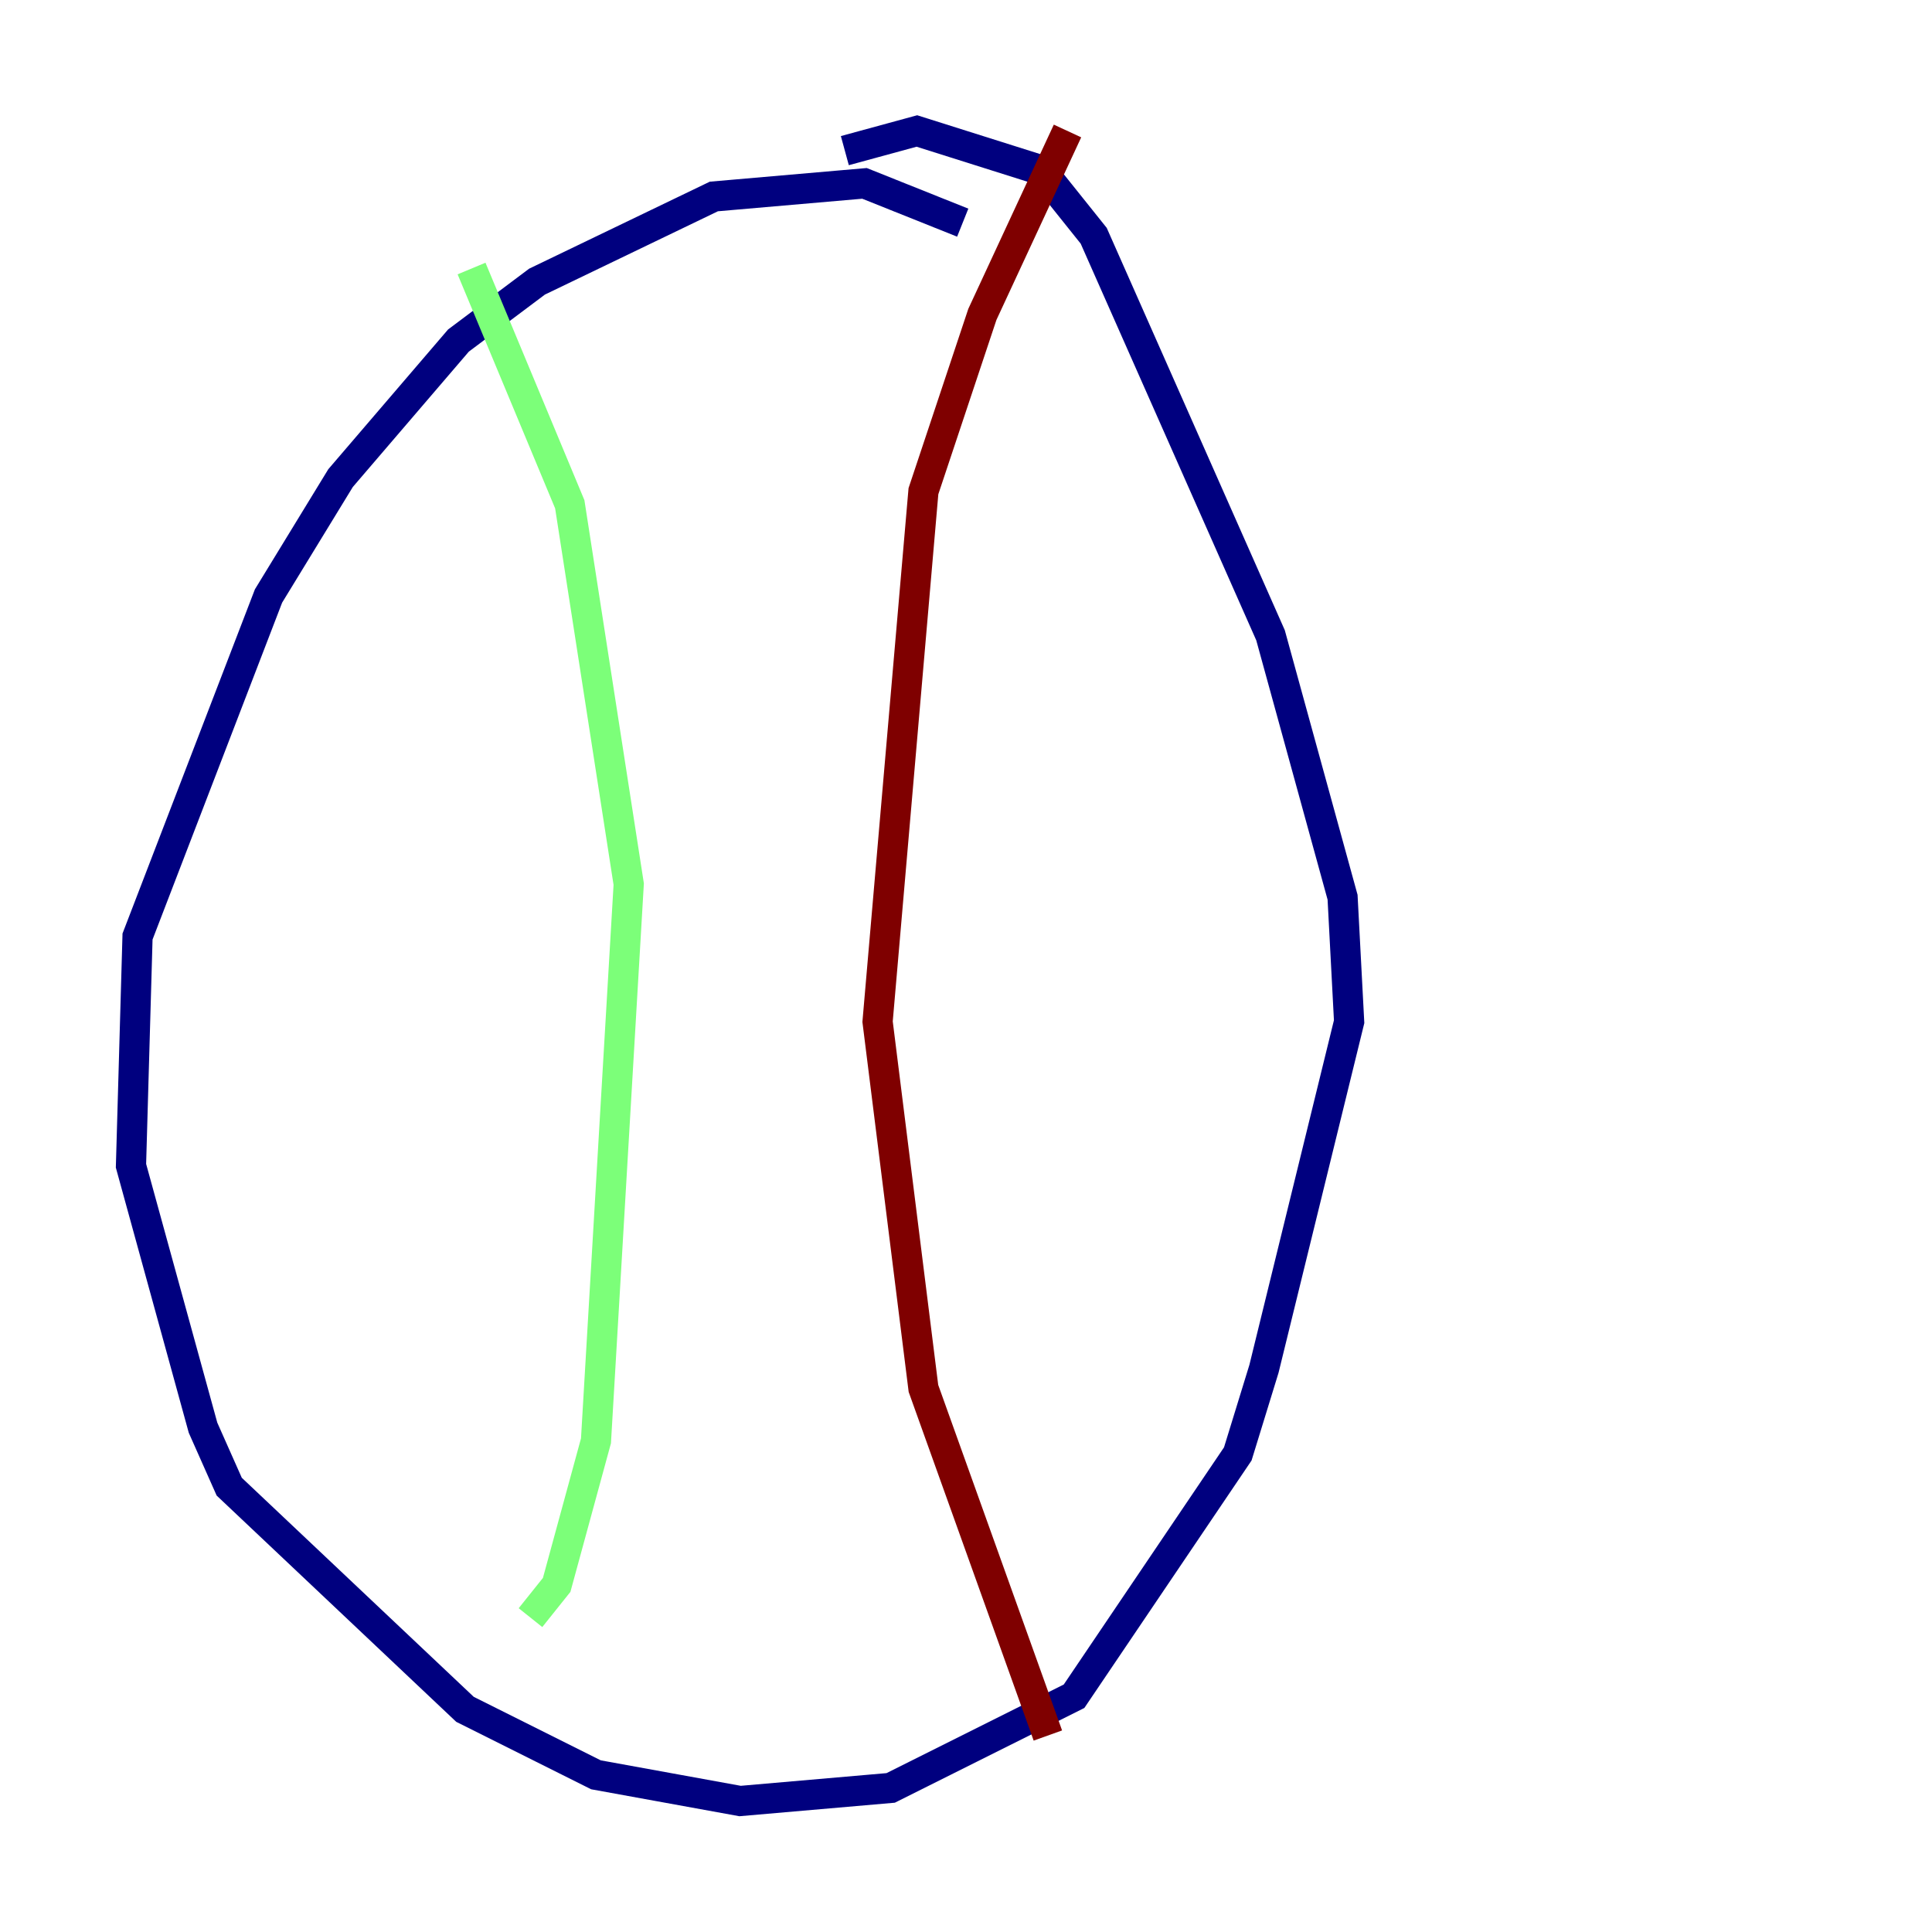 <?xml version="1.0" encoding="utf-8" ?>
<svg baseProfile="tiny" height="128" version="1.2" viewBox="0,0,128,128" width="128" xmlns="http://www.w3.org/2000/svg" xmlns:ev="http://www.w3.org/2001/xml-events" xmlns:xlink="http://www.w3.org/1999/xlink"><defs /><polyline fill="none" points="63.783,14.752 57.275,12.149 47.295,13.017 35.58,18.658 30.373,22.563 22.563,31.675 17.79,39.485 9.112,62.047 8.678,77.234 13.451,94.59 15.186,98.495 30.807,113.248 39.485,117.586 49.031,119.322 59.01,118.454 71.159,112.38 82.007,96.325 83.742,90.685 89.383,67.688 88.949,59.444 84.176,42.088 72.461,15.62 68.99,11.281 60.746,8.678 55.973,9.98" stroke="#00007f" stroke-width="2" /><polyline fill="none" points="31.241,17.79 37.749,33.41 41.654,58.576 39.485,95.458 36.881,105.003 35.146,107.173" stroke="#7cff79" stroke-width="2" /><polyline fill="none" points="70.725,8.678 65.085,20.827 61.18,32.542 58.142,67.688 61.18,91.986 69.424,114.983" stroke="#7f0000" stroke-width="2" /></svg>